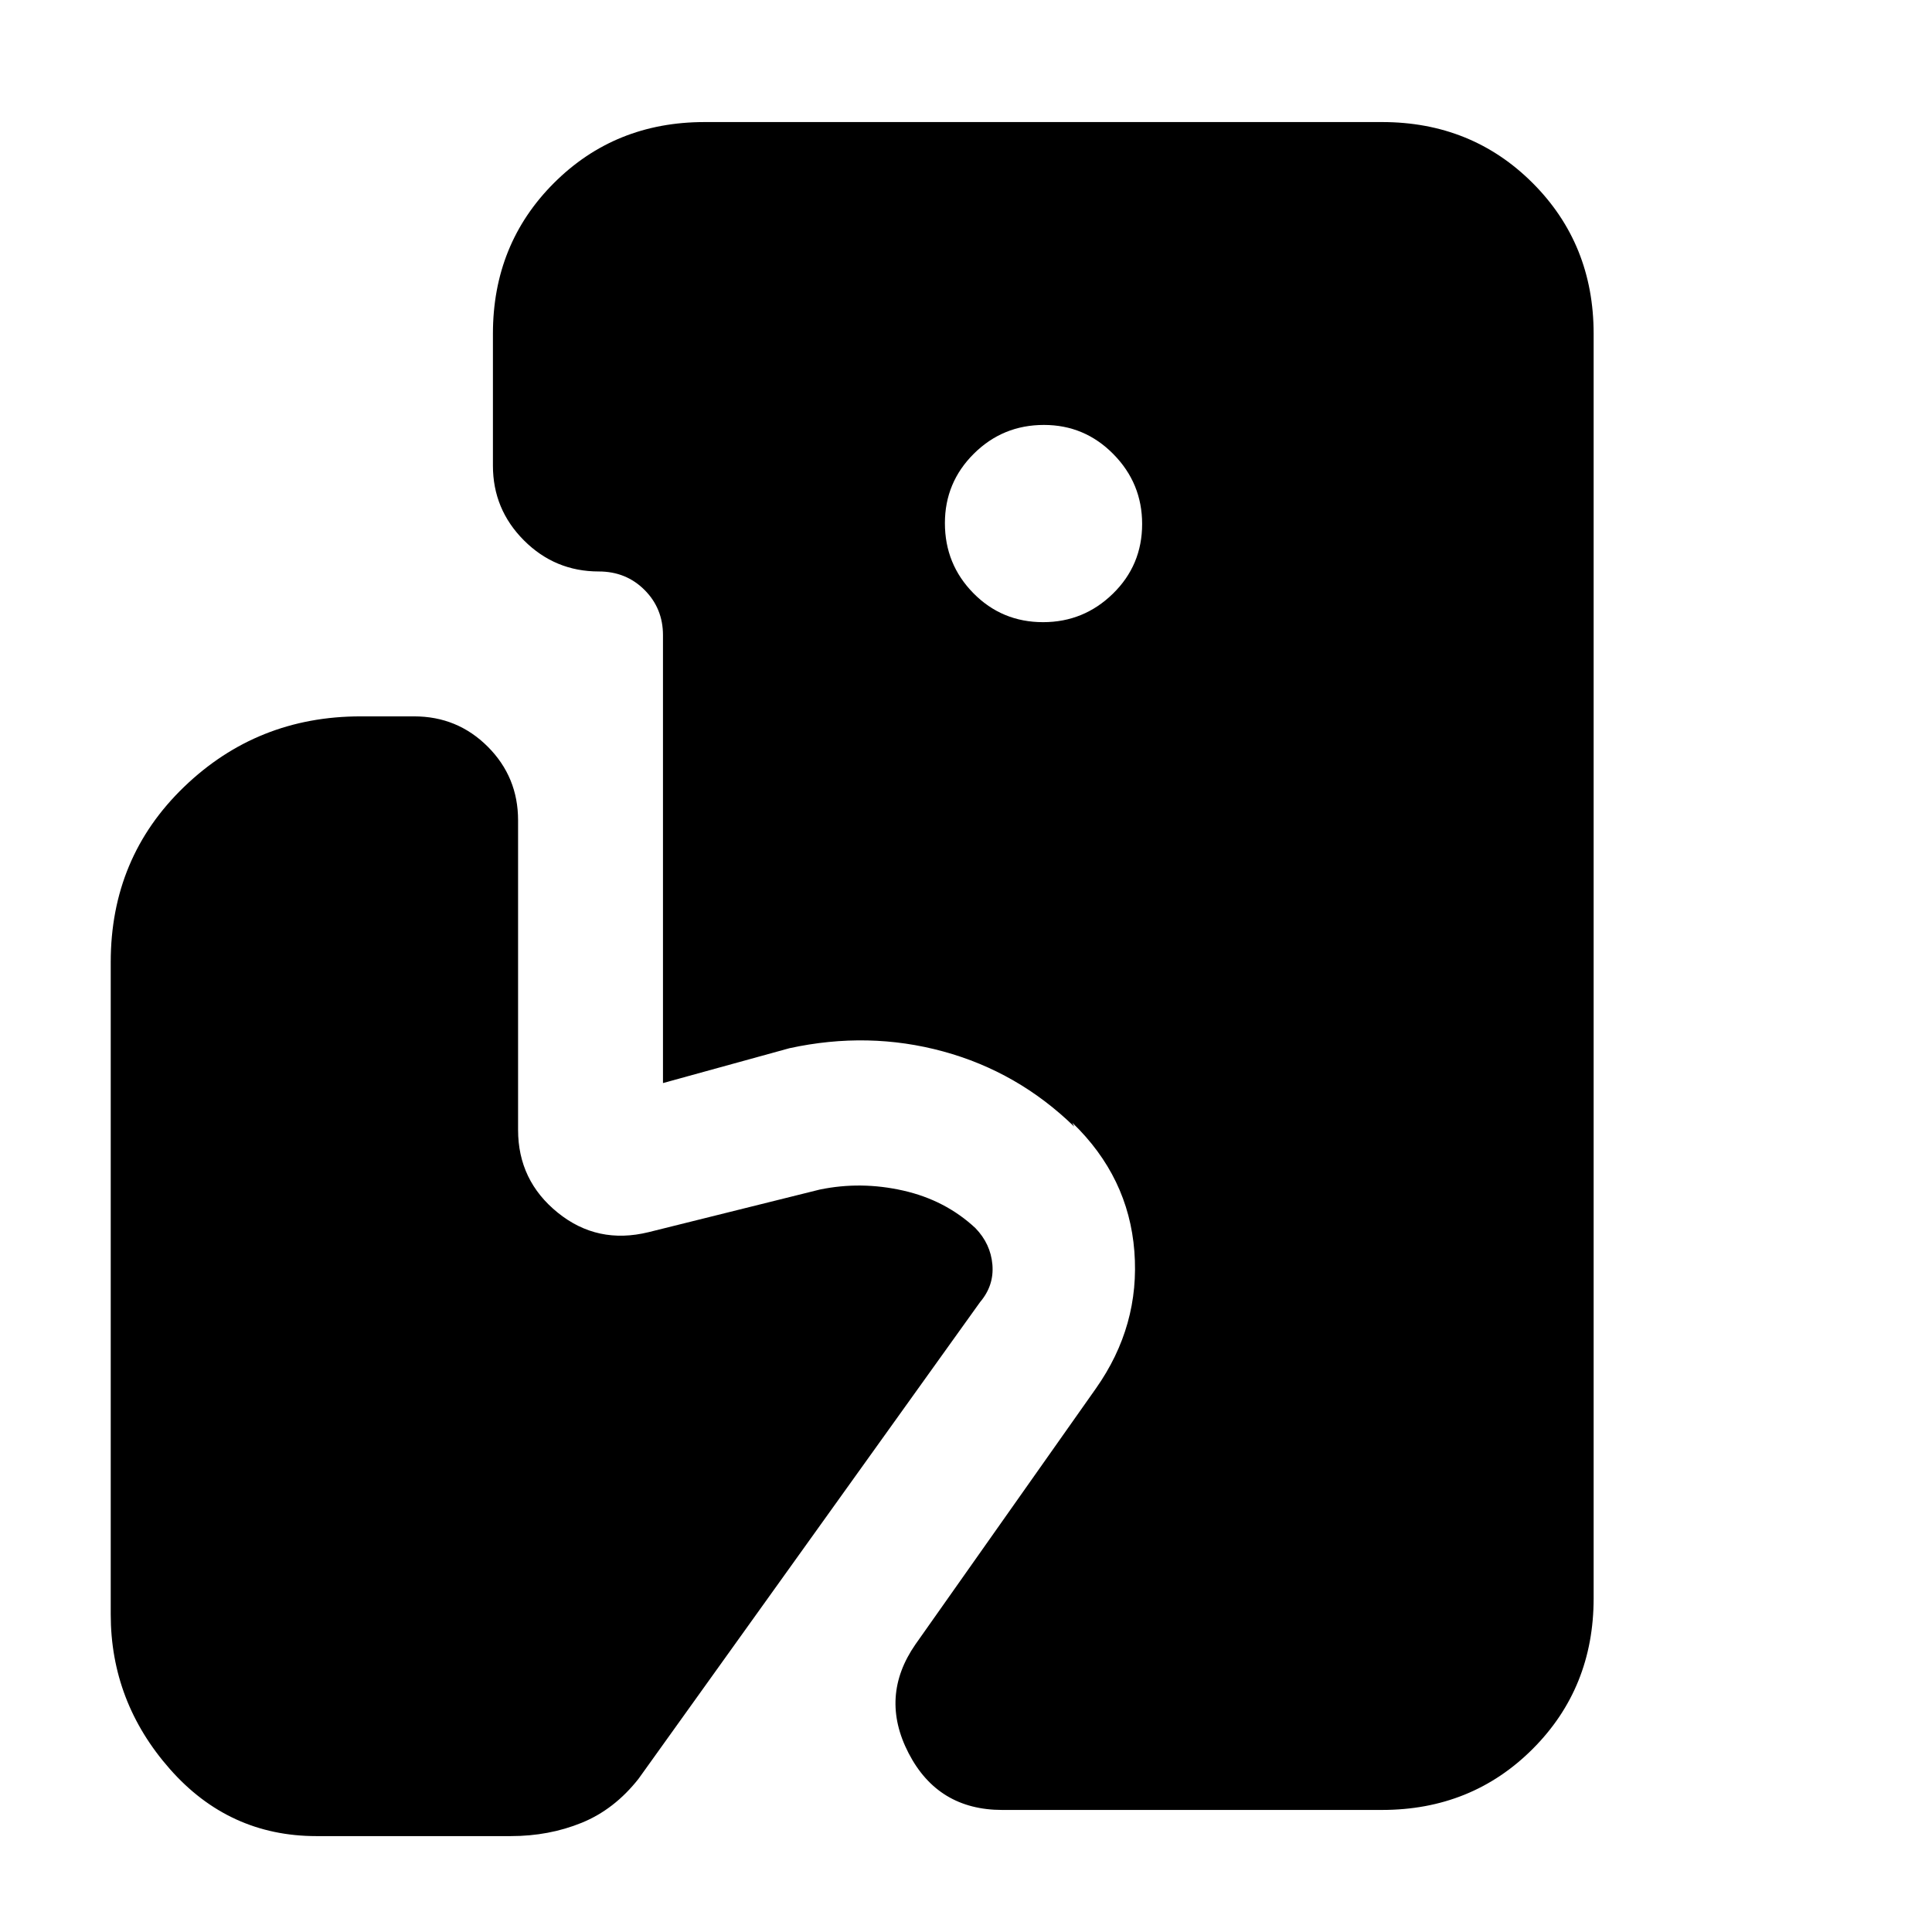 <svg xmlns="http://www.w3.org/2000/svg" height="20" viewBox="0 -960 960 960" width="20"><path d="M497.98-60.65q-31.9 0-46.49-28.18-14.58-28.17 3.38-54.08l89.69-127.18q21.96-31.19 19.1-68.13-2.86-36.93-30.81-63.89l.91 1.91q-28-27.23-65.12-37.35-37.12-10.12-76.36-1.6l-62.85 17.32v-222.54q0-13.33-9.17-22.5t-22.74-9.17q-21.73 0-37.16-15.43-15.43-15.43-15.43-37.16v-65.54q0-44.57 30.31-74.88 30.3-30.3 74.87-30.3H686.7q44.56 0 74.87 30.3 30.3 30.31 30.3 74.88v628.34q0 44.57-30.3 74.88-30.31 30.3-74.87 30.3H497.98Zm20.33-590.2q20.21 0 34.71-14.17t14.5-34.62q0-20.21-14.29-34.71t-34.5-14.5q-20.45 0-34.83 14.29-14.38 14.29-14.38 34.5 0 20.45 14.17 34.83 14.17 14.38 34.62 14.38ZM157.22-47.65q-43.48 0-72.84-33.36-29.36-33.36-29.36-76.84v-324.08q0-51.92 36.39-87.02 36.39-35.09 87.79-35.09h26.6q21.5 0 36.57 15.06 15.06 15.07 15.06 36.57v153.84q0 25.18 19.7 41.12 19.7 15.95 45.13 9.71l85.07-21.17q20.47-4.24 41.45.5 20.98 4.74 35.89 18.64 7.57 7.81 8.45 18.17.88 10.36-6.12 18.6L317.28-76.13q-12 15.24-28.24 21.86-16.24 6.62-35.24 6.62h-96.58Z"/></svg>